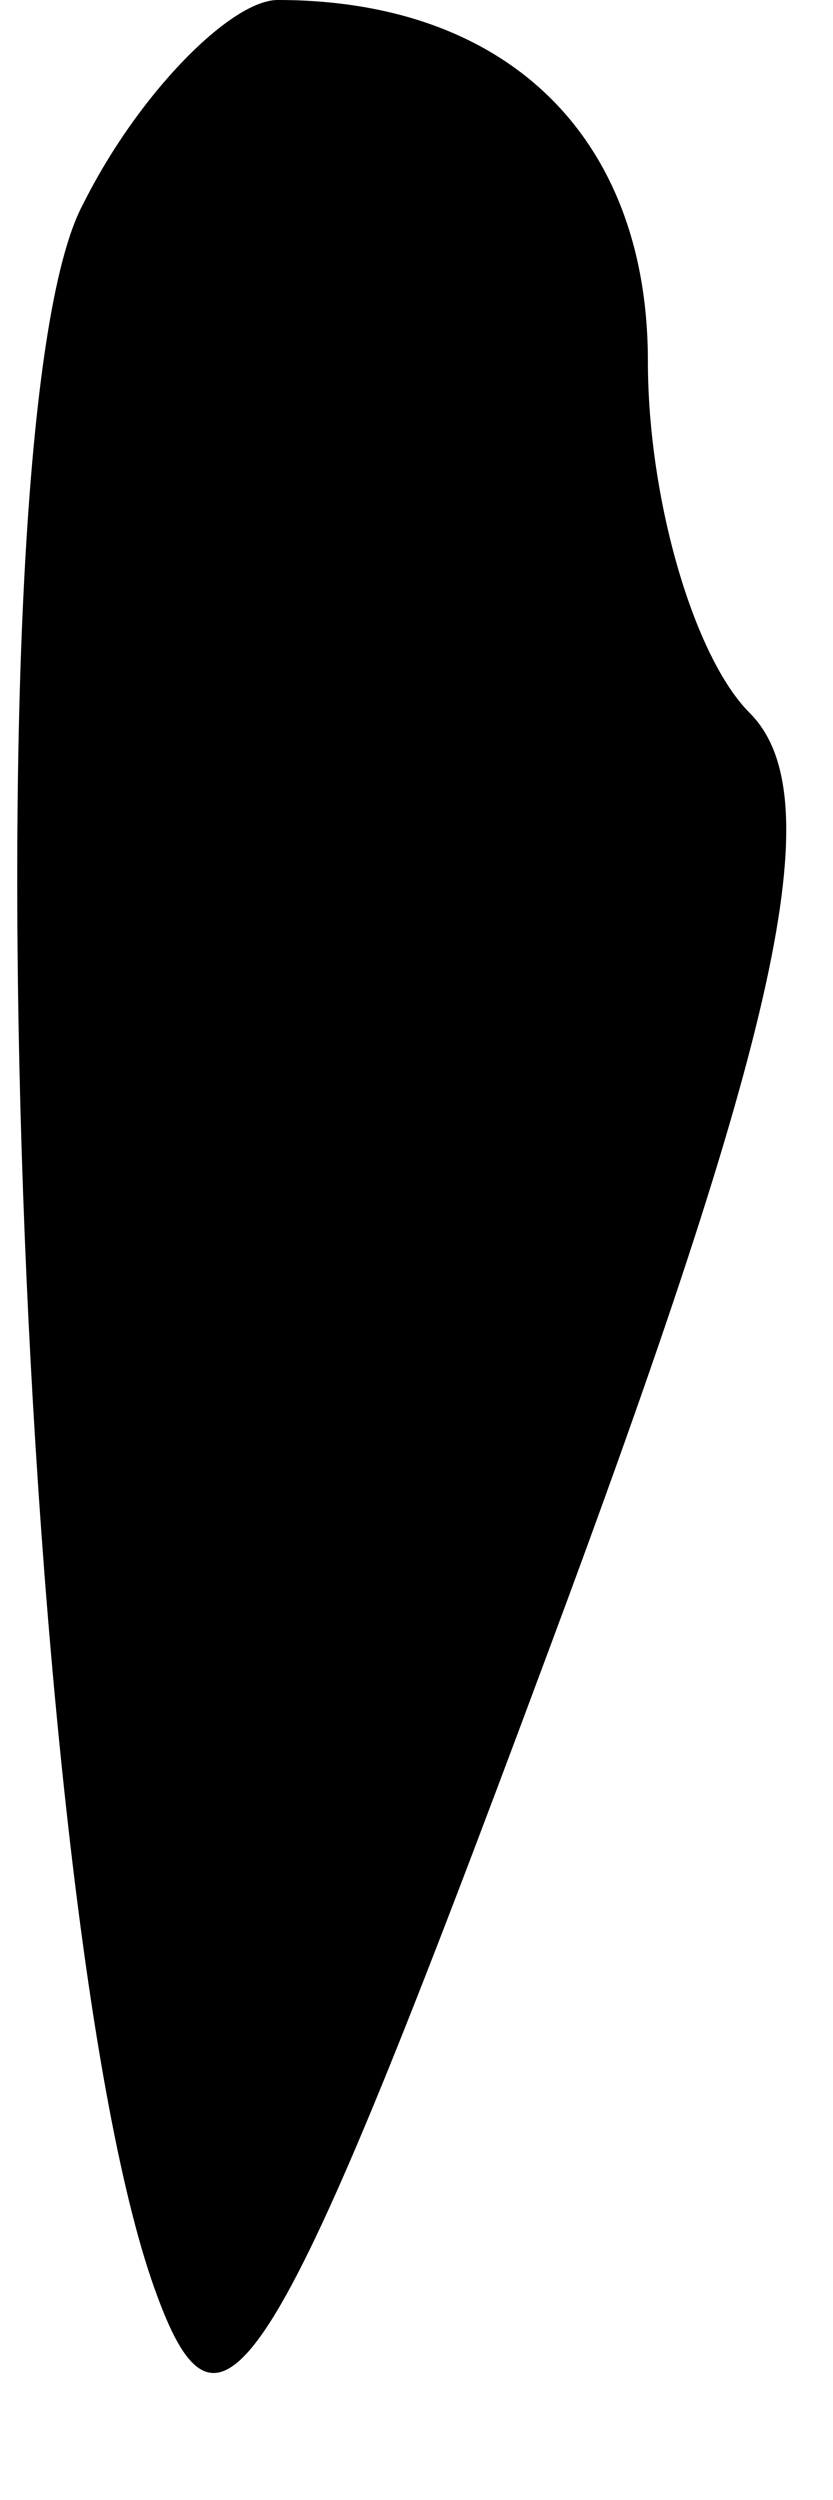<?xml version="1.0" standalone="no"?>
<!DOCTYPE svg PUBLIC "-//W3C//DTD SVG 20010904//EN"
 "http://www.w3.org/TR/2001/REC-SVG-20010904/DTD/svg10.dtd">
<svg version="1.0" xmlns="http://www.w3.org/2000/svg"
 width="9pt" height="27pt" viewBox="0 0 9 27"
 preserveAspectRatio="xMidYMid meet">
<g transform="translate(0,27) scale(0.1,-0.1)"
fill="#000000" stroke="none">
<path fill="#000000" stroke="none" d="M9 248 c-13 -24 -7 -186 8 -226 7 -19
13 -9 42 69 25 67 31 93 22 102 -6 6 -11 23 -11 38 0 24 -15 39 -40 39 -5 0
-15 -10 -21 -22z"/>
</g>
</svg>
